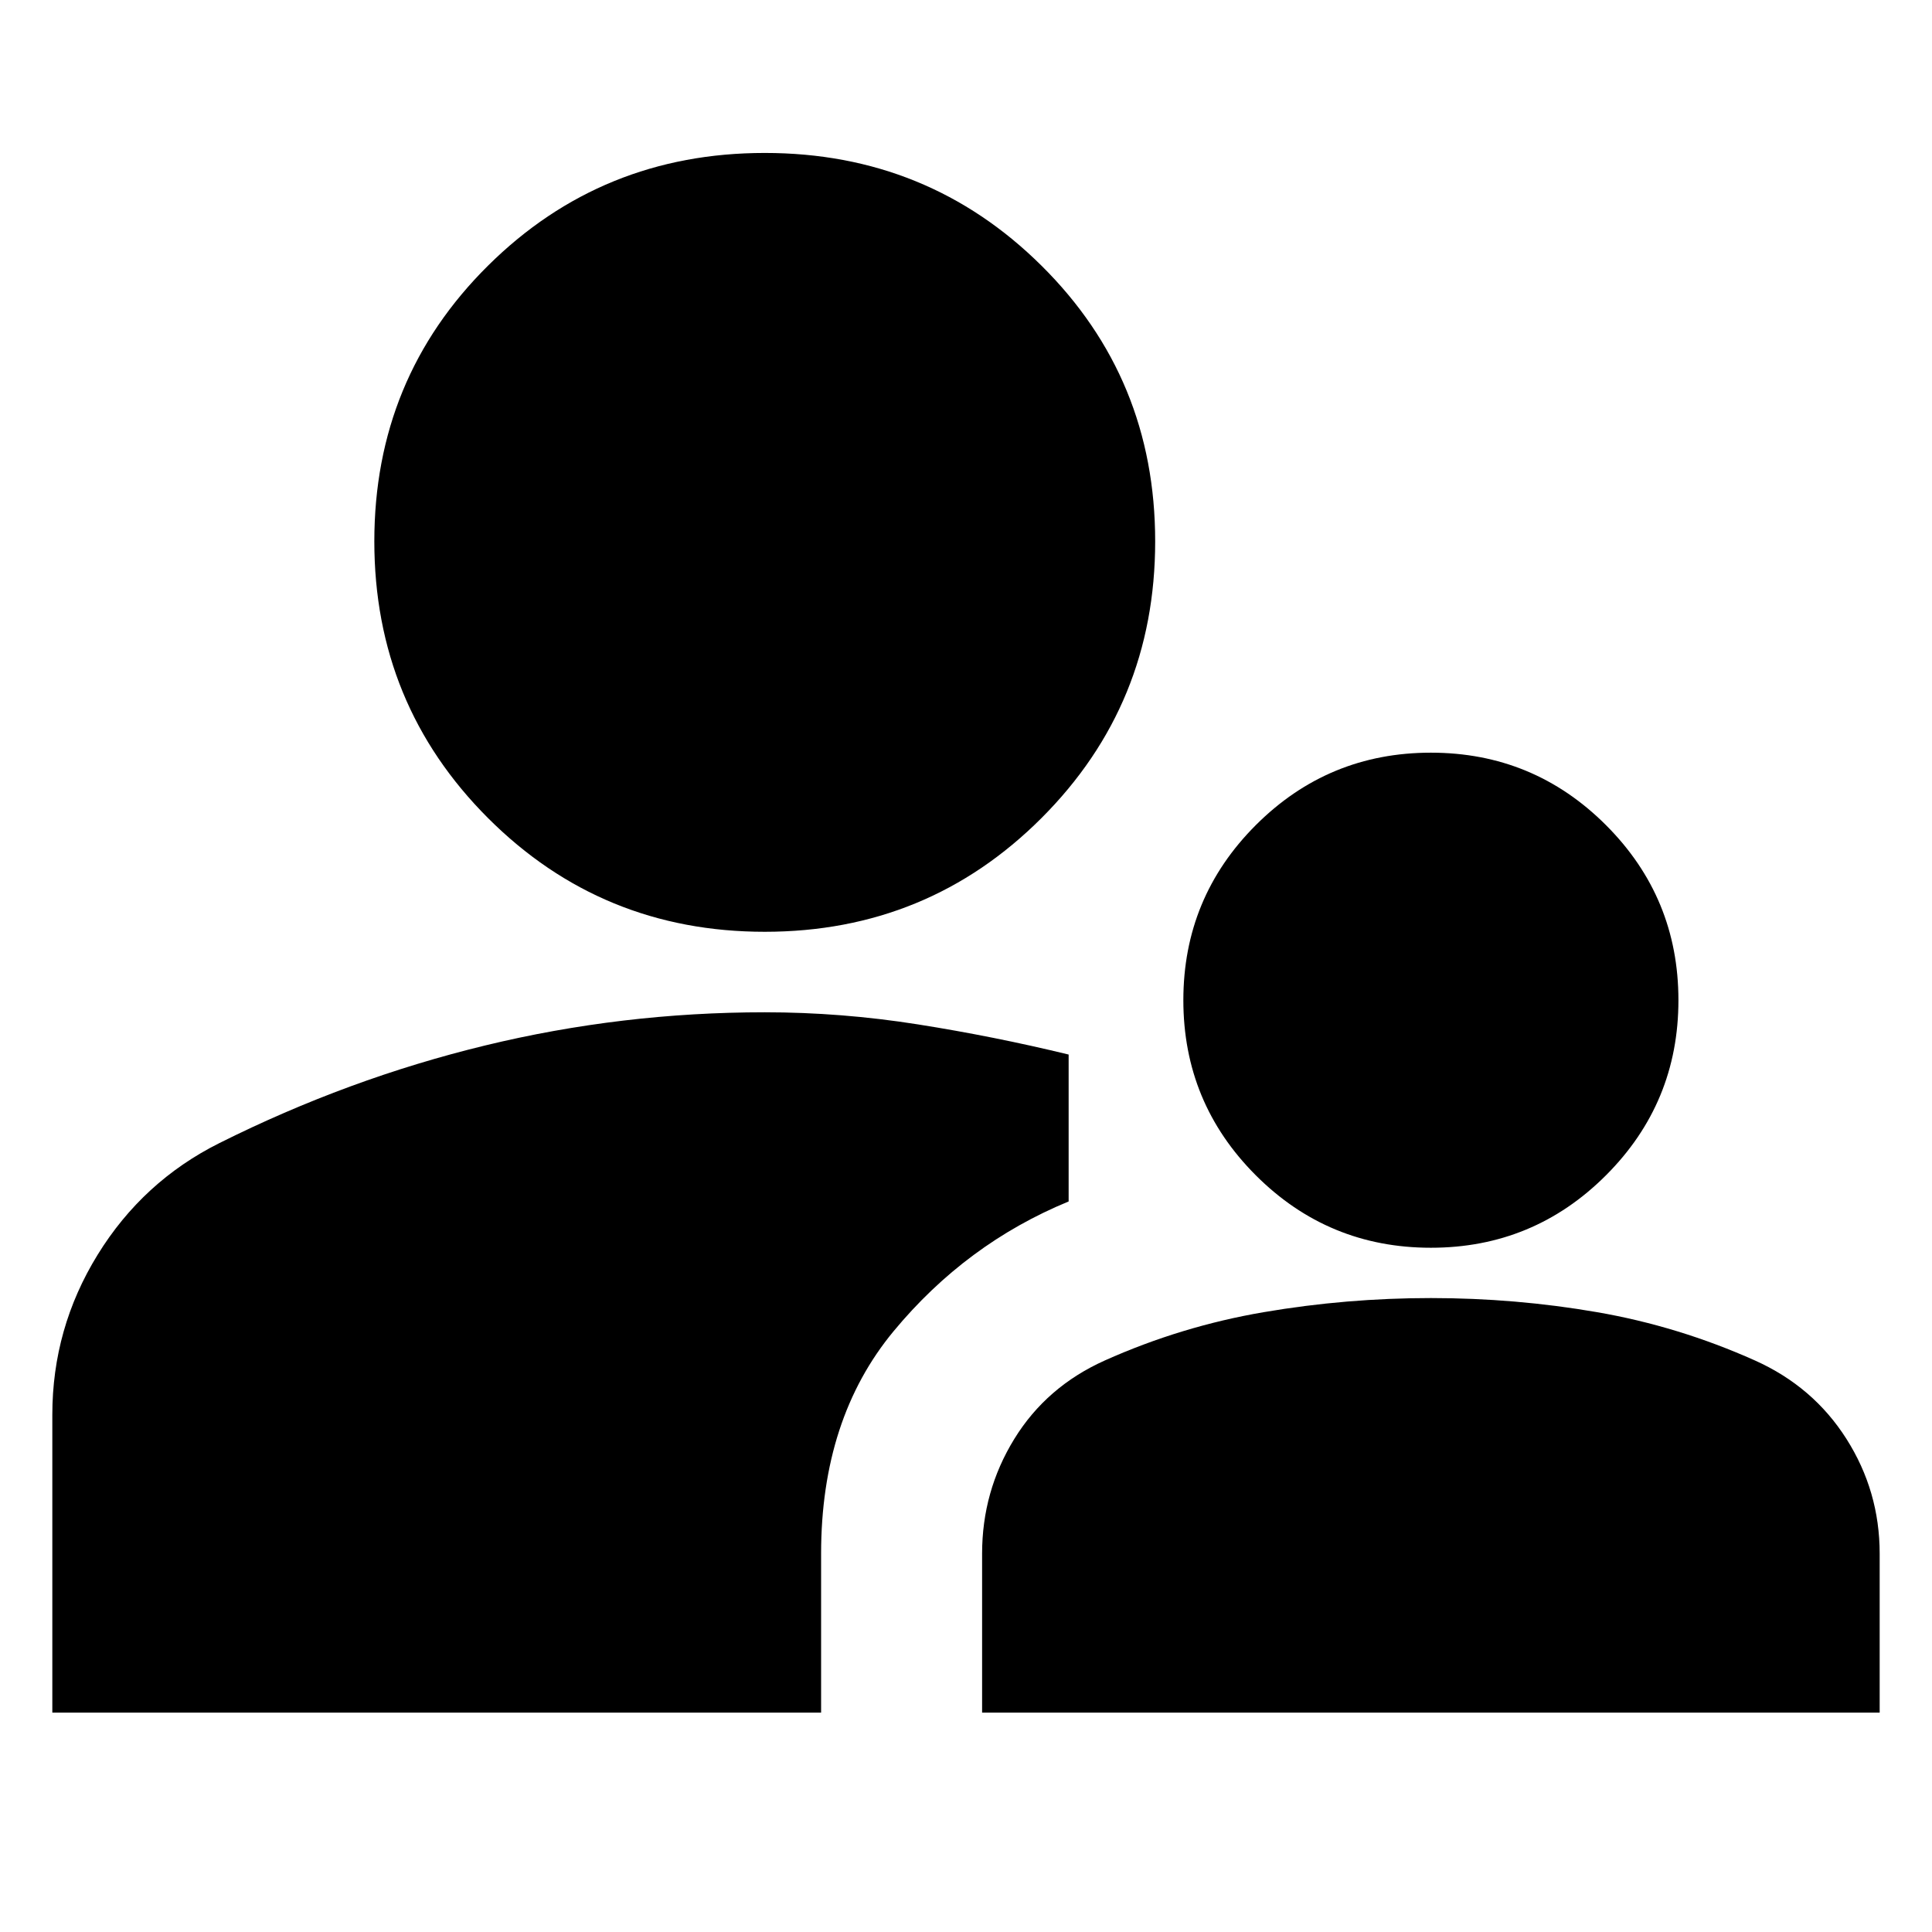 <svg xmlns="http://www.w3.org/2000/svg" height="24" viewBox="0 -960 960 960" width="24"><path d="M26-109v-148q0-43 22.5-79.5T109-392q64-32 132-48.5T380-457q38 0 76 6t75 15v73q-51 21-87 64.5T408-188v79H26Zm462 0v-79q0-31 16-57t45-39q38-17 79-24t83-7q42 0 82.5 7t78.5 24q29 13 45.5 39t16.5 57v79H488Zm223-231q-51 0-87-36t-36-87q0-51 36-87t87-36q51 0 87 36t36 87q0 51-36 87t-87 36ZM380-497q-81 0-137.5-56.5T186-691q0-81 56.5-137T380-884q81 0 137.5 56T574-691q0 81-56.5 137.5T380-497Z"/></svg>